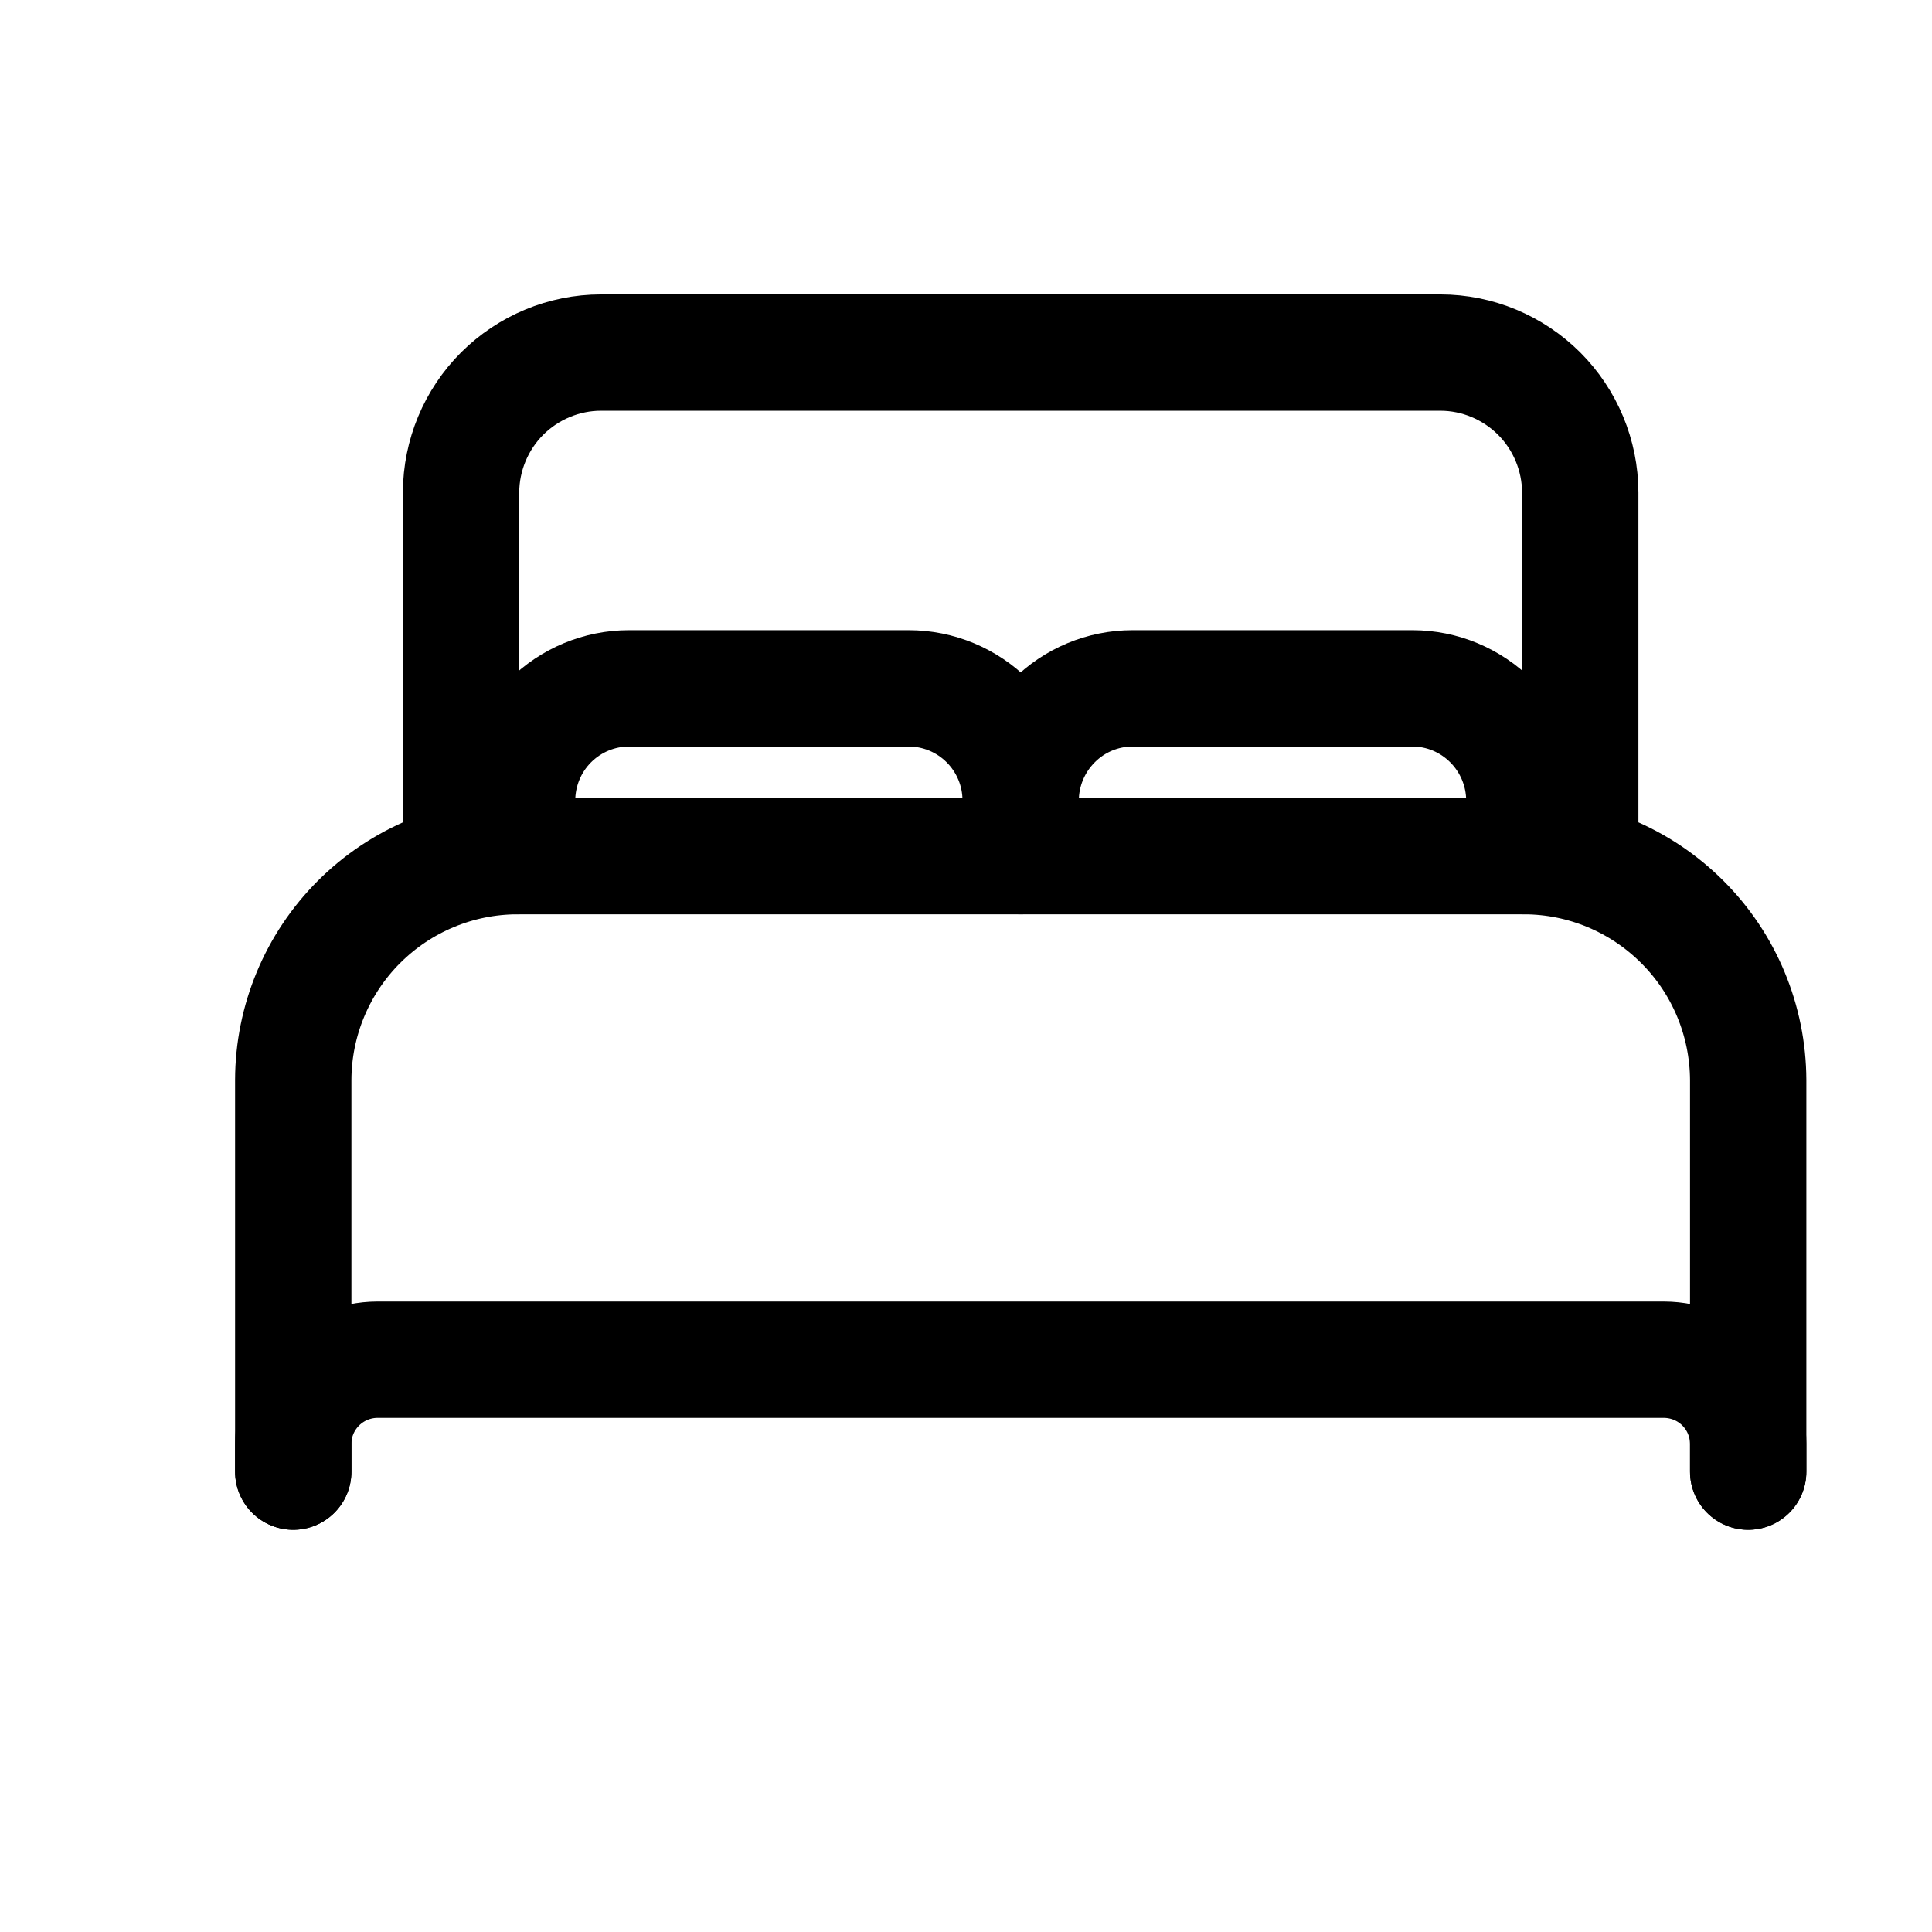 <svg width="14" height="14" viewBox="0 0 14 14" fill="none" xmlns="http://www.w3.org/2000/svg">
<g id="ion:bed-outline" clip-path="url(#clip0_570_174)">
<path id="Vector" d="M2.125 10.664V7.826C2.126 7.396 2.298 6.984 2.601 6.681C2.905 6.377 3.317 6.205 3.747 6.204H11.046C11.476 6.205 11.887 6.377 12.191 6.681C12.495 6.984 12.666 7.396 12.668 7.826V10.664M10.64 6.204H3.341V3.568C3.342 3.3 3.449 3.042 3.639 2.852C3.829 2.663 4.087 2.555 4.355 2.555H10.437C10.706 2.555 10.963 2.663 11.153 2.852C11.343 3.042 11.45 3.3 11.451 3.568V6.204H10.64Z" stroke="black" stroke-width="0.843" stroke-linecap="round" stroke-linejoin="round"/>
<path id="Vector_2" d="M2.125 10.664V10.462C2.125 10.3 2.19 10.146 2.304 10.032C2.418 9.918 2.572 9.854 2.733 9.853H12.059C12.221 9.854 12.375 9.918 12.489 10.032C12.603 10.146 12.667 10.3 12.668 10.462V10.664M3.747 6.204V5.799C3.748 5.584 3.833 5.378 3.985 5.226C4.137 5.074 4.343 4.988 4.558 4.988H6.585C6.8 4.988 7.006 5.074 7.158 5.226C7.31 5.378 7.396 5.584 7.396 5.799M7.396 5.799V6.204M7.396 5.799C7.397 5.584 7.483 5.378 7.635 5.226C7.786 5.074 7.992 4.988 8.207 4.988H10.235C10.45 4.988 10.655 5.074 10.807 5.226C10.959 5.378 11.045 5.584 11.046 5.799V6.204" stroke="black" stroke-width="0.843" stroke-linecap="round" stroke-linejoin="round"/>
</g>
<defs>
<clipPath id="clip0_570_174">
<rect width="12.976" height="12.976" fill="white" transform="translate(0.909 0.122)"/>
</clipPath>
</defs>
</svg>
